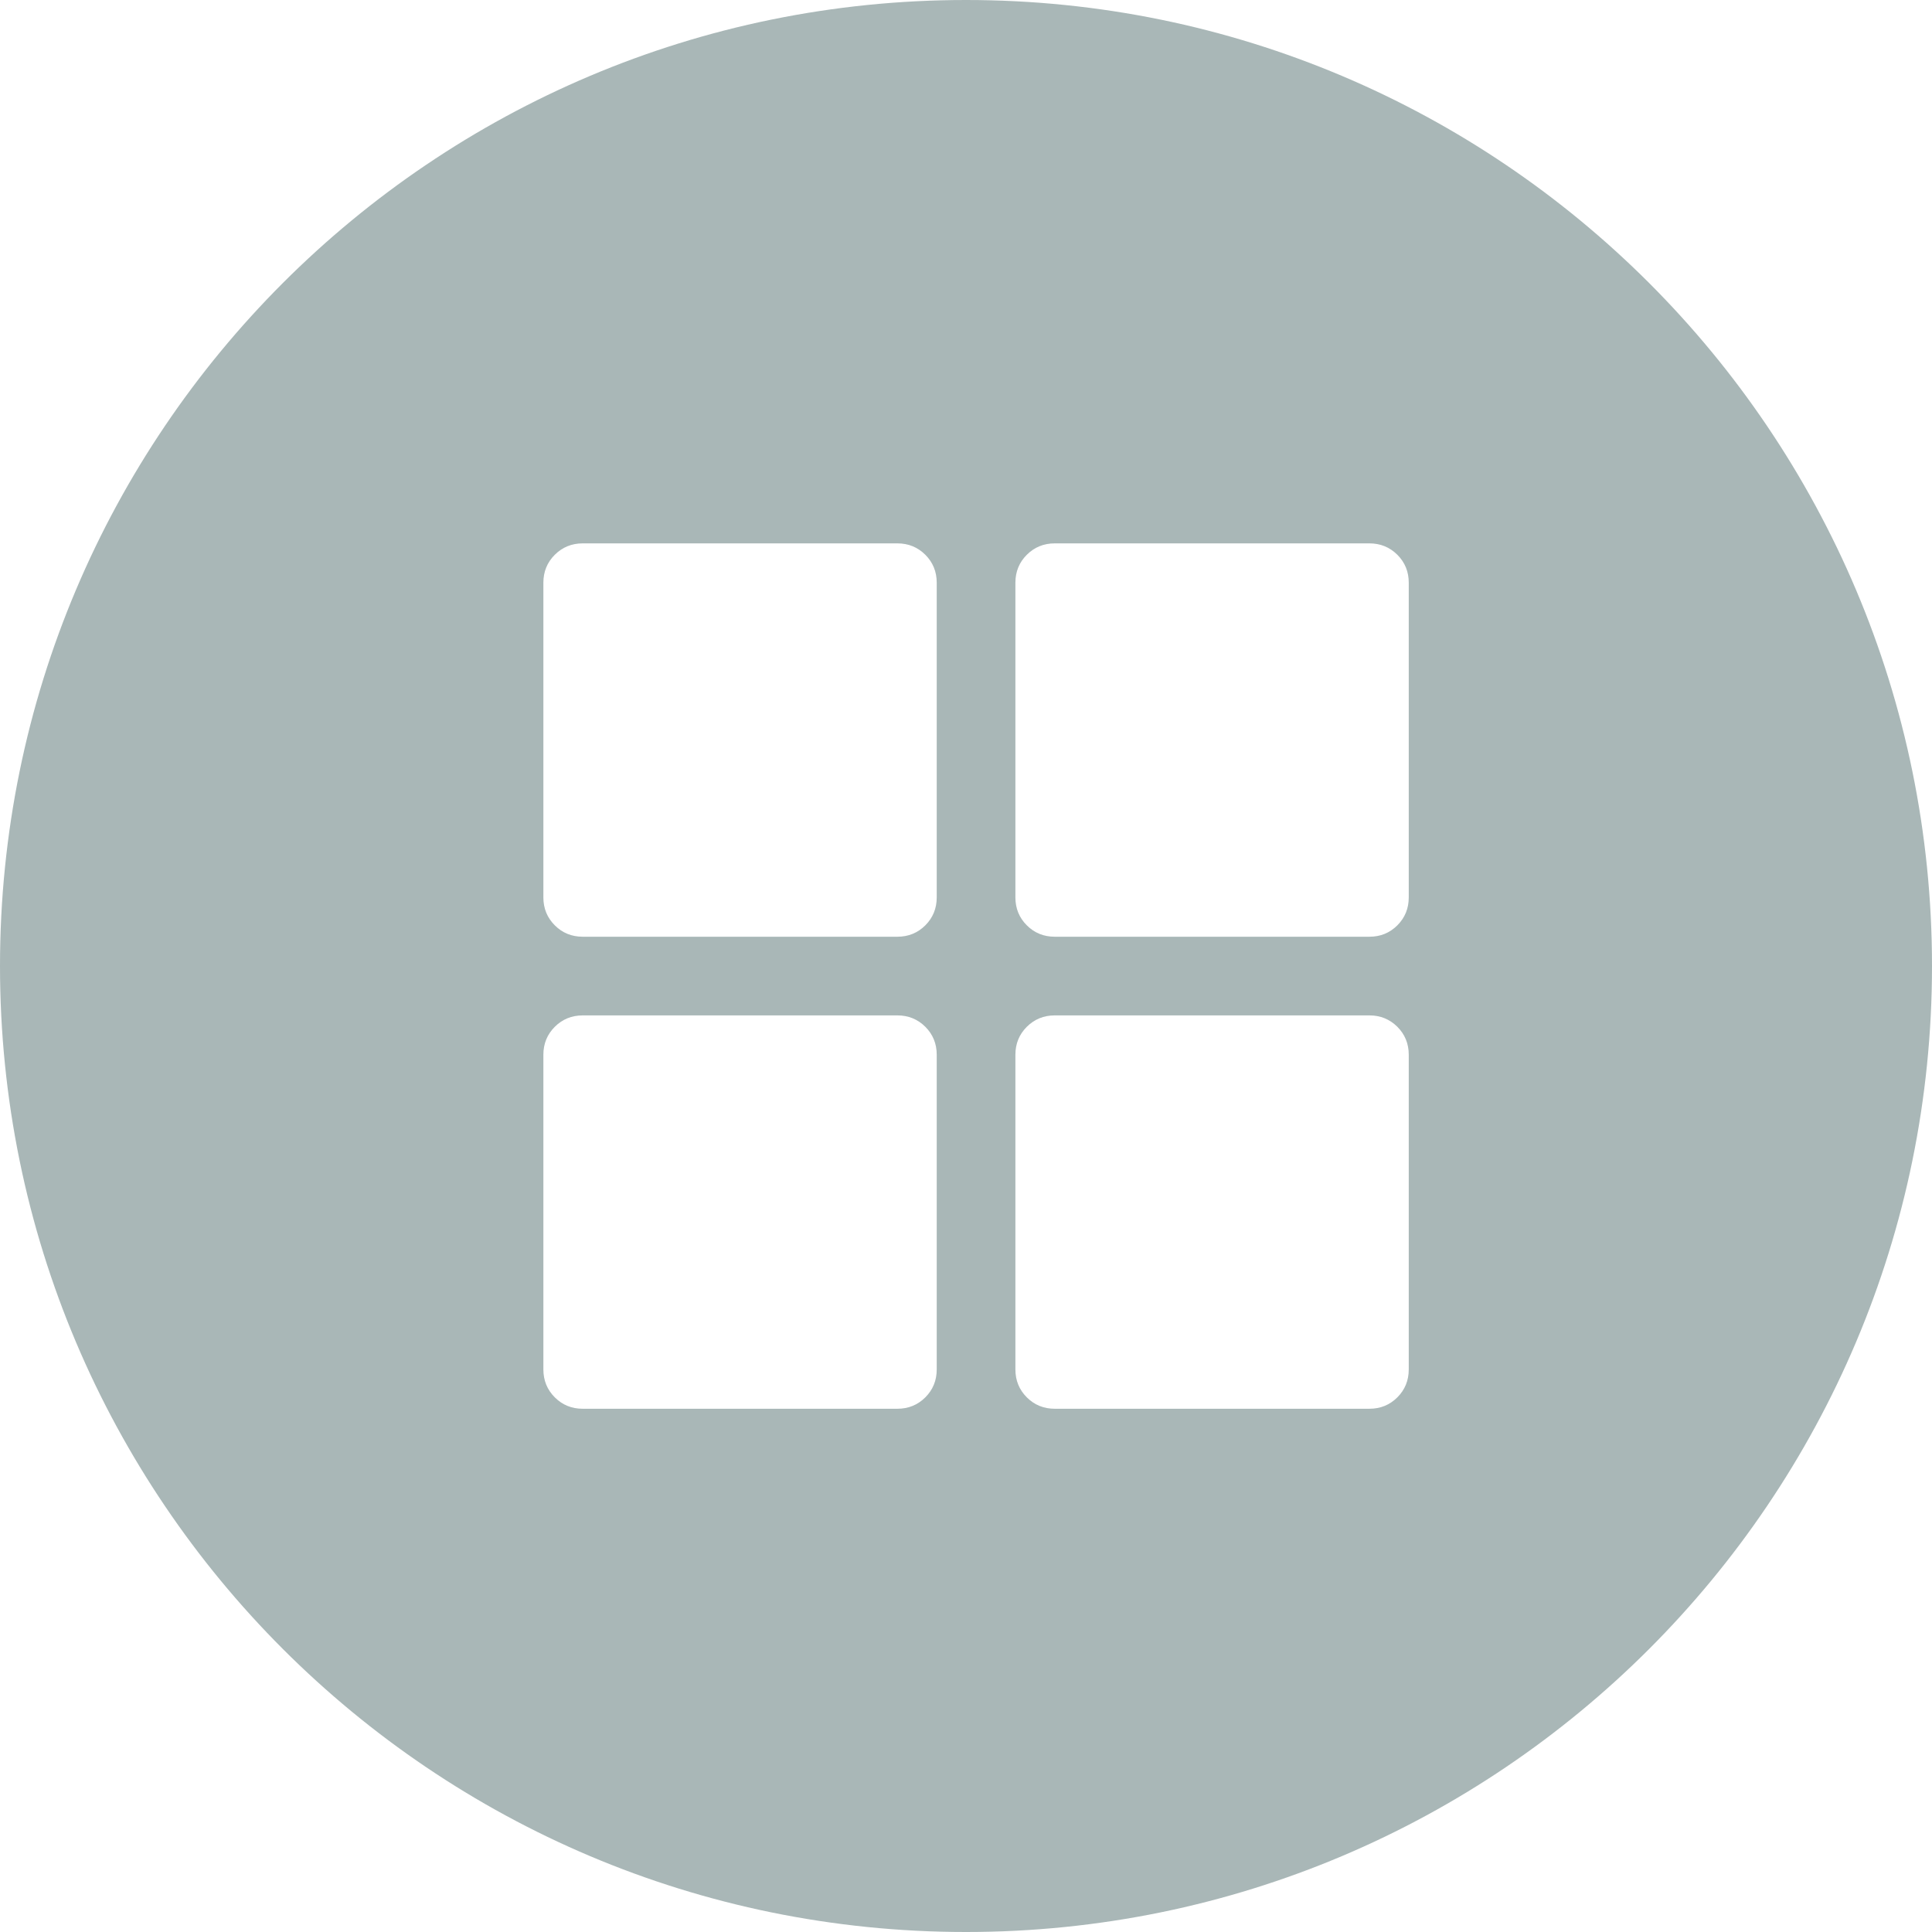 <?xml version="1.0" encoding="utf-8"?>
<!DOCTYPE svg PUBLIC "-//W3C//DTD SVG 1.1//EN" "http://www.w3.org/Graphics/SVG/1.1/DTD/svg11.dtd">
<svg version="1.1" id="图形" xmlns="http://www.w3.org/2000/svg" xmlns:xlink="http://www.w3.org/1999/xlink" x="0px" y="0px" width="1024px" height="1024px" viewBox="0 0 1024 1024" enable-background="new 0 0 1024 1024" xml:space="preserve">
  <path fill="#a9b7b7" d="M512-212C794.77-212 1024 17.23 1024 300 1024 582.77 794.77 812 512 812 229.23 812 0 582.77 0 300 0 17.23 229.23-212 512-212ZM496.485 503.152 496.485 336.364C496.485 330.526 494.469 325.592 490.453 321.561 486.408 317.531 481.474 315.515 475.636 315.515L308.848 315.515C303.011 315.515 298.077 317.531 294.046 321.561 290.015 325.592 288 330.526 288 336.364L288 503.152C288 508.989 290.015 513.923 294.046 517.954 298.077 521.971 303.011 524 308.848 524L475.636 524C481.474 524 486.408 521.971 490.453 517.954 494.469 513.923 496.485 508.989 496.485 503.152 496.485 503.152 496.485 508.989 496.485 503.152ZM496.485 252.97 496.485 86.182C496.485 80.344 494.469 75.41 490.453 71.379 486.408 67.349 481.474 65.333 475.636 65.333L308.848 65.333C303.011 65.333 298.077 67.349 294.046 71.379 290.015 75.41 288 80.344 288 86.182L288 252.97C288 258.807 290.015 263.741 294.046 267.772 298.077 271.789 303.011 273.818 308.848 273.818L475.636 273.818C481.474 273.818 486.408 271.789 490.453 267.772 494.469 263.741 496.485 258.807 496.485 252.97 496.485 252.97 496.485 258.807 496.485 252.97ZM746.667 503.152 746.667 336.364C746.667 330.526 744.651 325.592 740.635 321.561 736.59 317.531 731.656 315.515 725.818 315.515L559.03 315.515C553.193 315.515 548.259 317.531 544.228 321.561 540.197 325.592 538.182 330.526 538.182 336.364L538.182 503.152C538.182 508.989 540.197 513.923 544.228 517.954 548.259 521.971 553.193 524 559.03 524L725.818 524C731.656 524 736.59 521.971 740.635 517.954 744.651 513.923 746.667 508.989 746.667 503.152 746.667 503.152 746.667 508.989 746.667 503.152ZM746.667 252.97 746.667 86.182C746.667 80.344 744.651 75.41 740.635 71.379 736.59 67.349 731.656 65.333 725.818 65.333L559.03 65.333C553.193 65.333 548.259 67.349 544.228 71.379 540.197 75.41 538.182 80.344 538.182 86.182L538.182 252.97C538.182 258.807 540.197 263.741 544.228 267.772 548.259 271.789 553.193 273.818 559.03 273.818L725.818 273.818C731.656 273.818 736.59 271.789 740.635 267.772 744.651 263.741 746.667 258.807 746.667 252.97Z" transform="translate(0, 812) scale(1, -1)"/>
</svg>
